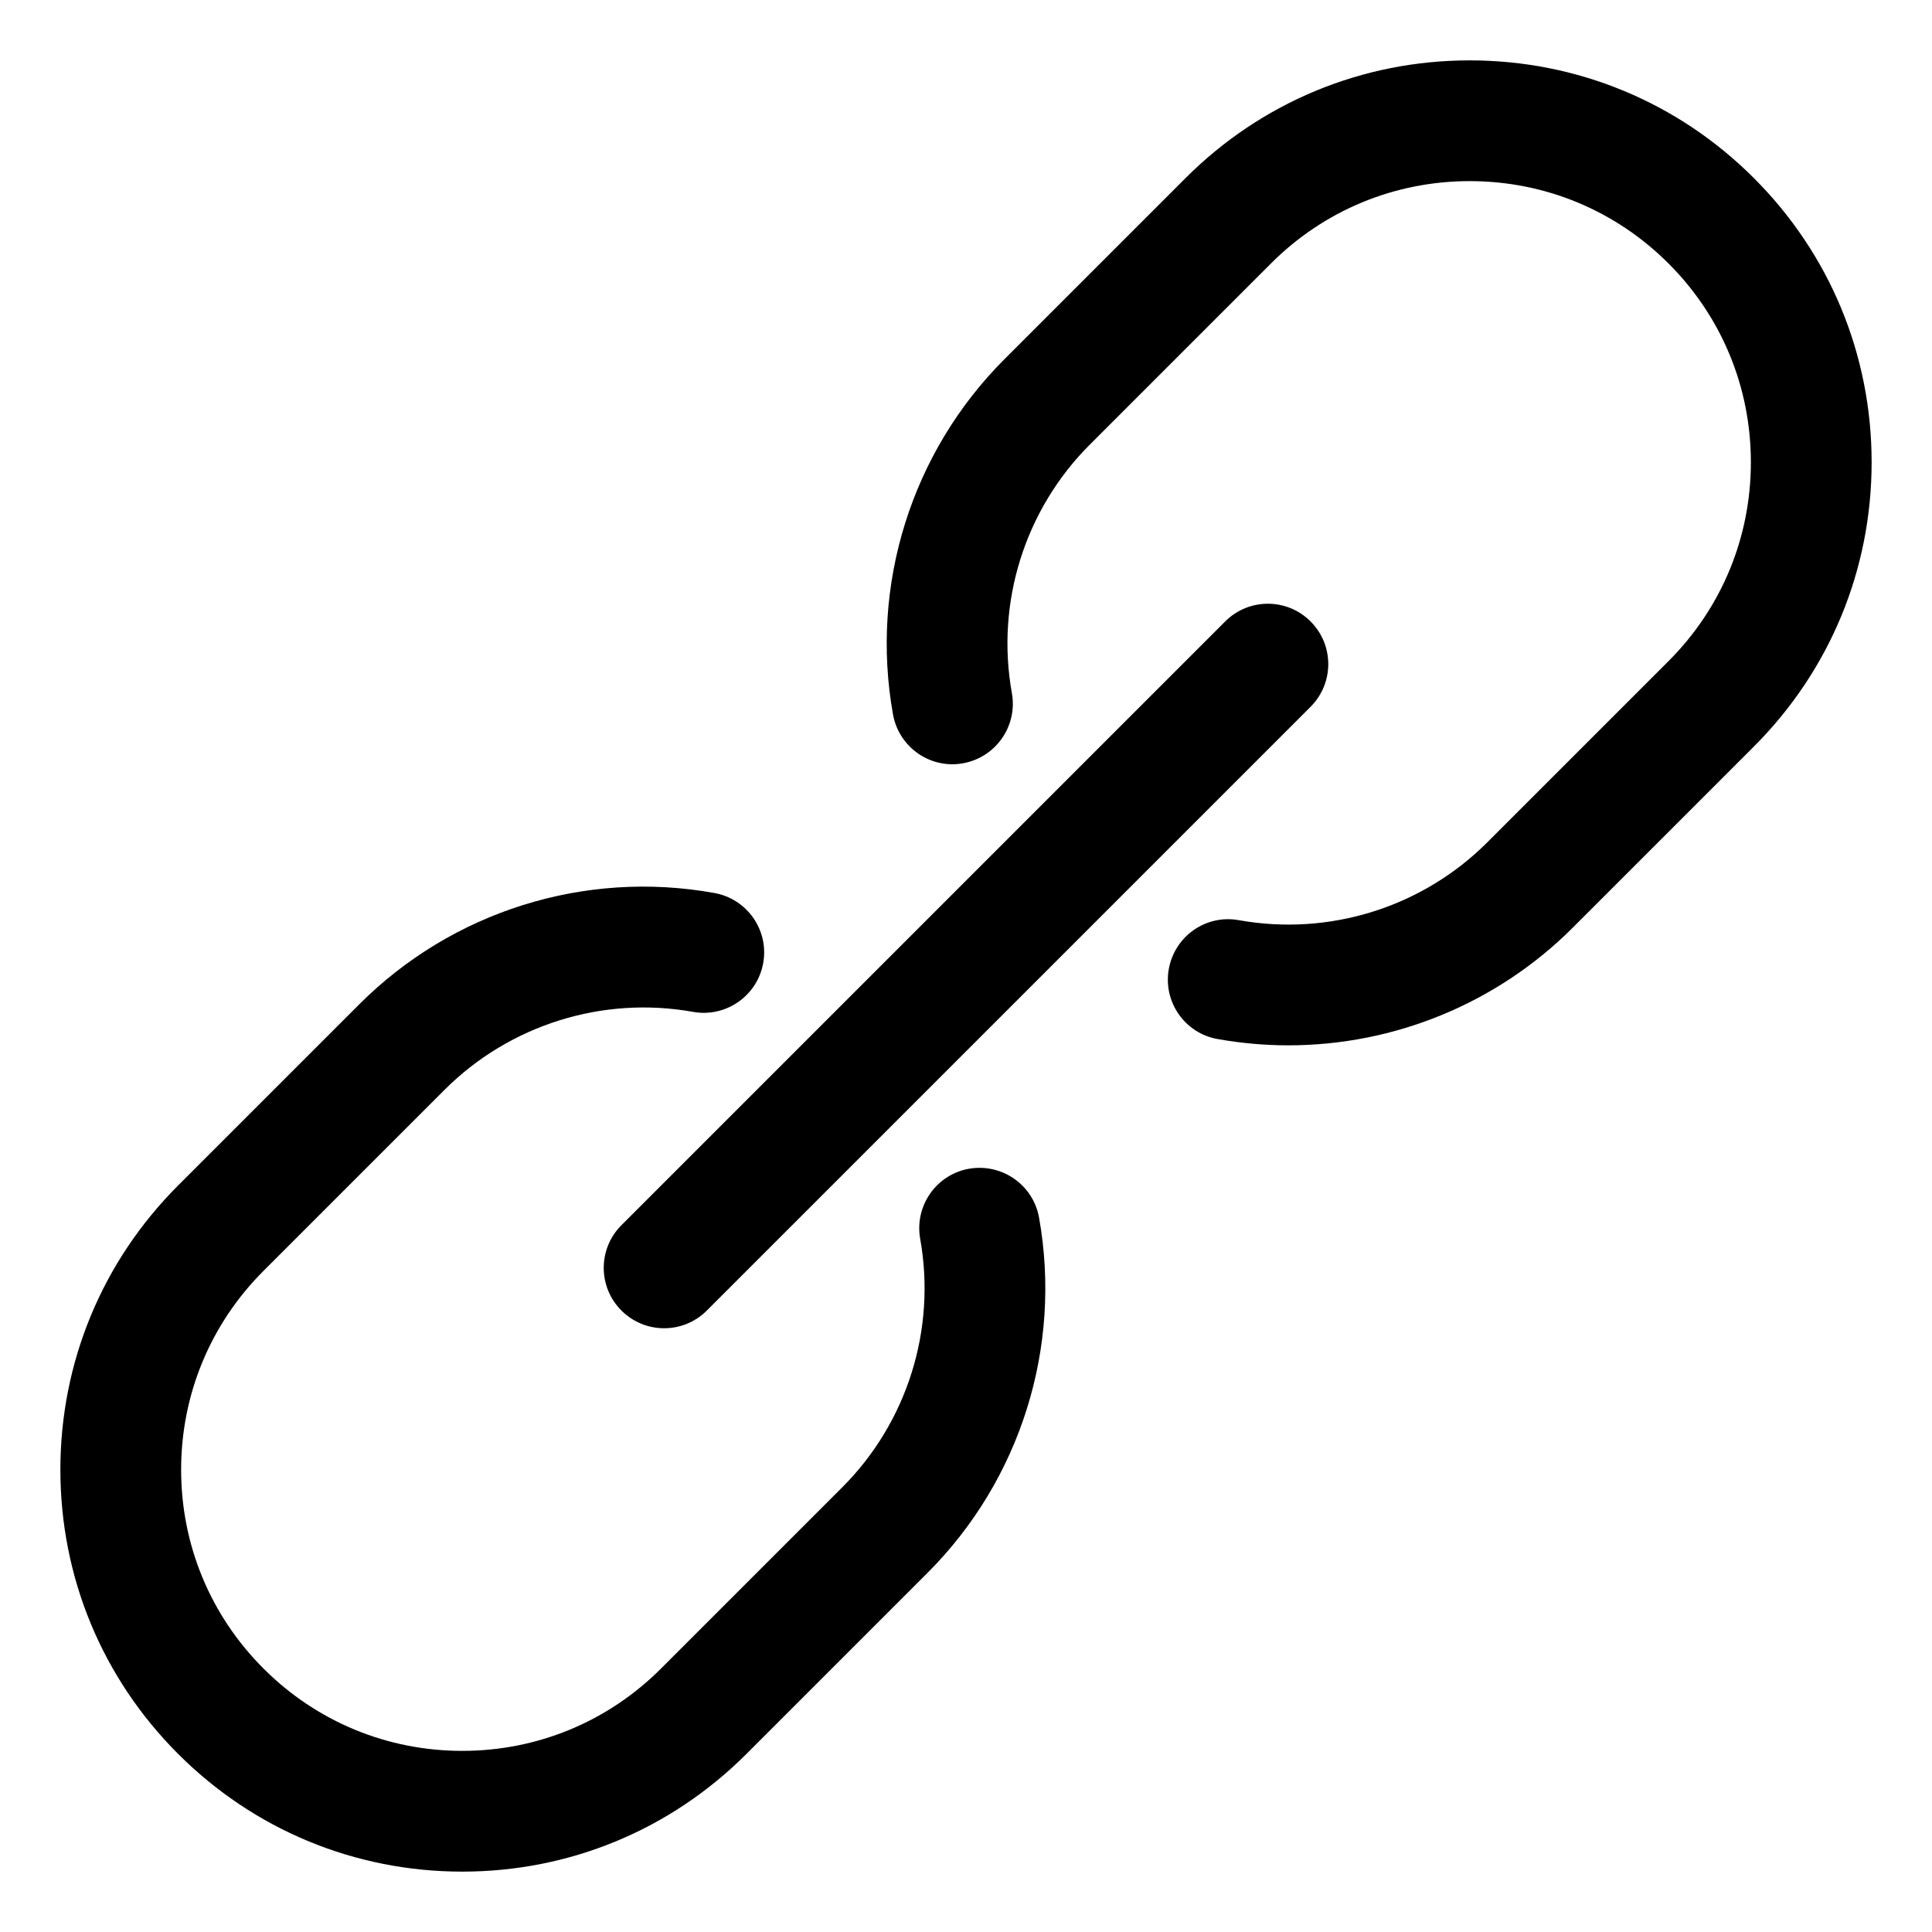 <?xml version="1.0" encoding="utf-8"?>
<!-- Generator: Adobe Illustrator 19.2.1, SVG Export Plug-In . SVG Version: 6.00 Build 0)  -->
<!DOCTYPE svg PUBLIC "-//W3C//DTD SVG 1.1//EN" "http://www.w3.org/Graphics/SVG/1.1/DTD/svg11.dtd">
<svg version="1.1" id="Layer_1" xmlns="http://www.w3.org/2000/svg" xmlns:xlink="http://www.w3.org/1999/xlink" x="0px" y="0px"
	 width="32px" height="32px" viewBox="0 0 32 32" enable-background="new 0 0 32 32" xml:space="preserve">
<path d="M7.364,18.05c1.077-1.076,2.619-1.559,4.116-1.29c0.543,0.097,1.063-0.265,1.161-0.808c0.098-0.544-0.265-1.063-0.808-1.161
	c-2.148-0.388-4.345,0.305-5.884,1.845l-3,3C1.692,20.894,1,22.565,1,24.343c0,1.778,0.692,3.45,1.95,4.707
	C4.207,30.308,5.879,31,7.657,31c1.777,0,3.449-0.692,4.707-1.95l3-3c1.539-1.539,2.229-3.738,1.846-5.883
	c-0.098-0.544-0.616-0.903-1.16-0.809c-0.544,0.097-0.905,0.616-0.809,1.16c0.269,1.501-0.215,3.041-1.291,4.117l-3,3
	C10.07,28.516,8.9,29,7.657,29c-1.244,0-2.413-0.484-3.293-1.364S3,25.587,3,24.343C3,23.1,3.484,21.93,4.364,21.05L7.364,18.05z"/>
<path d="M20.167,17.21c0.391,0.069,0.782,0.104,1.172,0.104c1.751,0,3.452-0.69,4.711-1.949l3-3C30.308,11.106,31,9.435,31,7.657
	c0-1.778-0.692-3.45-1.95-4.707C27.793,1.692,26.121,1,24.343,1c-1.777,0-3.449,0.692-4.707,1.95l-3,3
	c-1.539,1.539-2.229,3.739-1.845,5.884c0.098,0.543,0.618,0.908,1.161,0.808c0.543-0.098,0.905-0.617,0.808-1.161
	c-0.27-1.5,0.213-3.039,1.29-4.116l3-3C21.93,3.484,23.1,3,24.343,3c1.244,0,2.413,0.484,3.293,1.364S29,6.413,29,7.657
	c0,1.243-0.484,2.413-1.364,3.293l-3,3c-1.076,1.077-2.614,1.56-4.117,1.291c-0.545-0.099-1.062,0.265-1.16,0.809
	C19.262,16.594,19.623,17.113,20.167,17.21z"/>
<path d="M21.707,10.293c-0.391-0.391-1.023-0.391-1.414,0l-10,10c-0.391,0.391-0.391,1.023,0,1.414C10.488,21.902,10.744,22,11,22
	s0.512-0.098,0.707-0.293l10-10C22.098,11.316,22.098,10.684,21.707,10.293z"/>
</svg>
